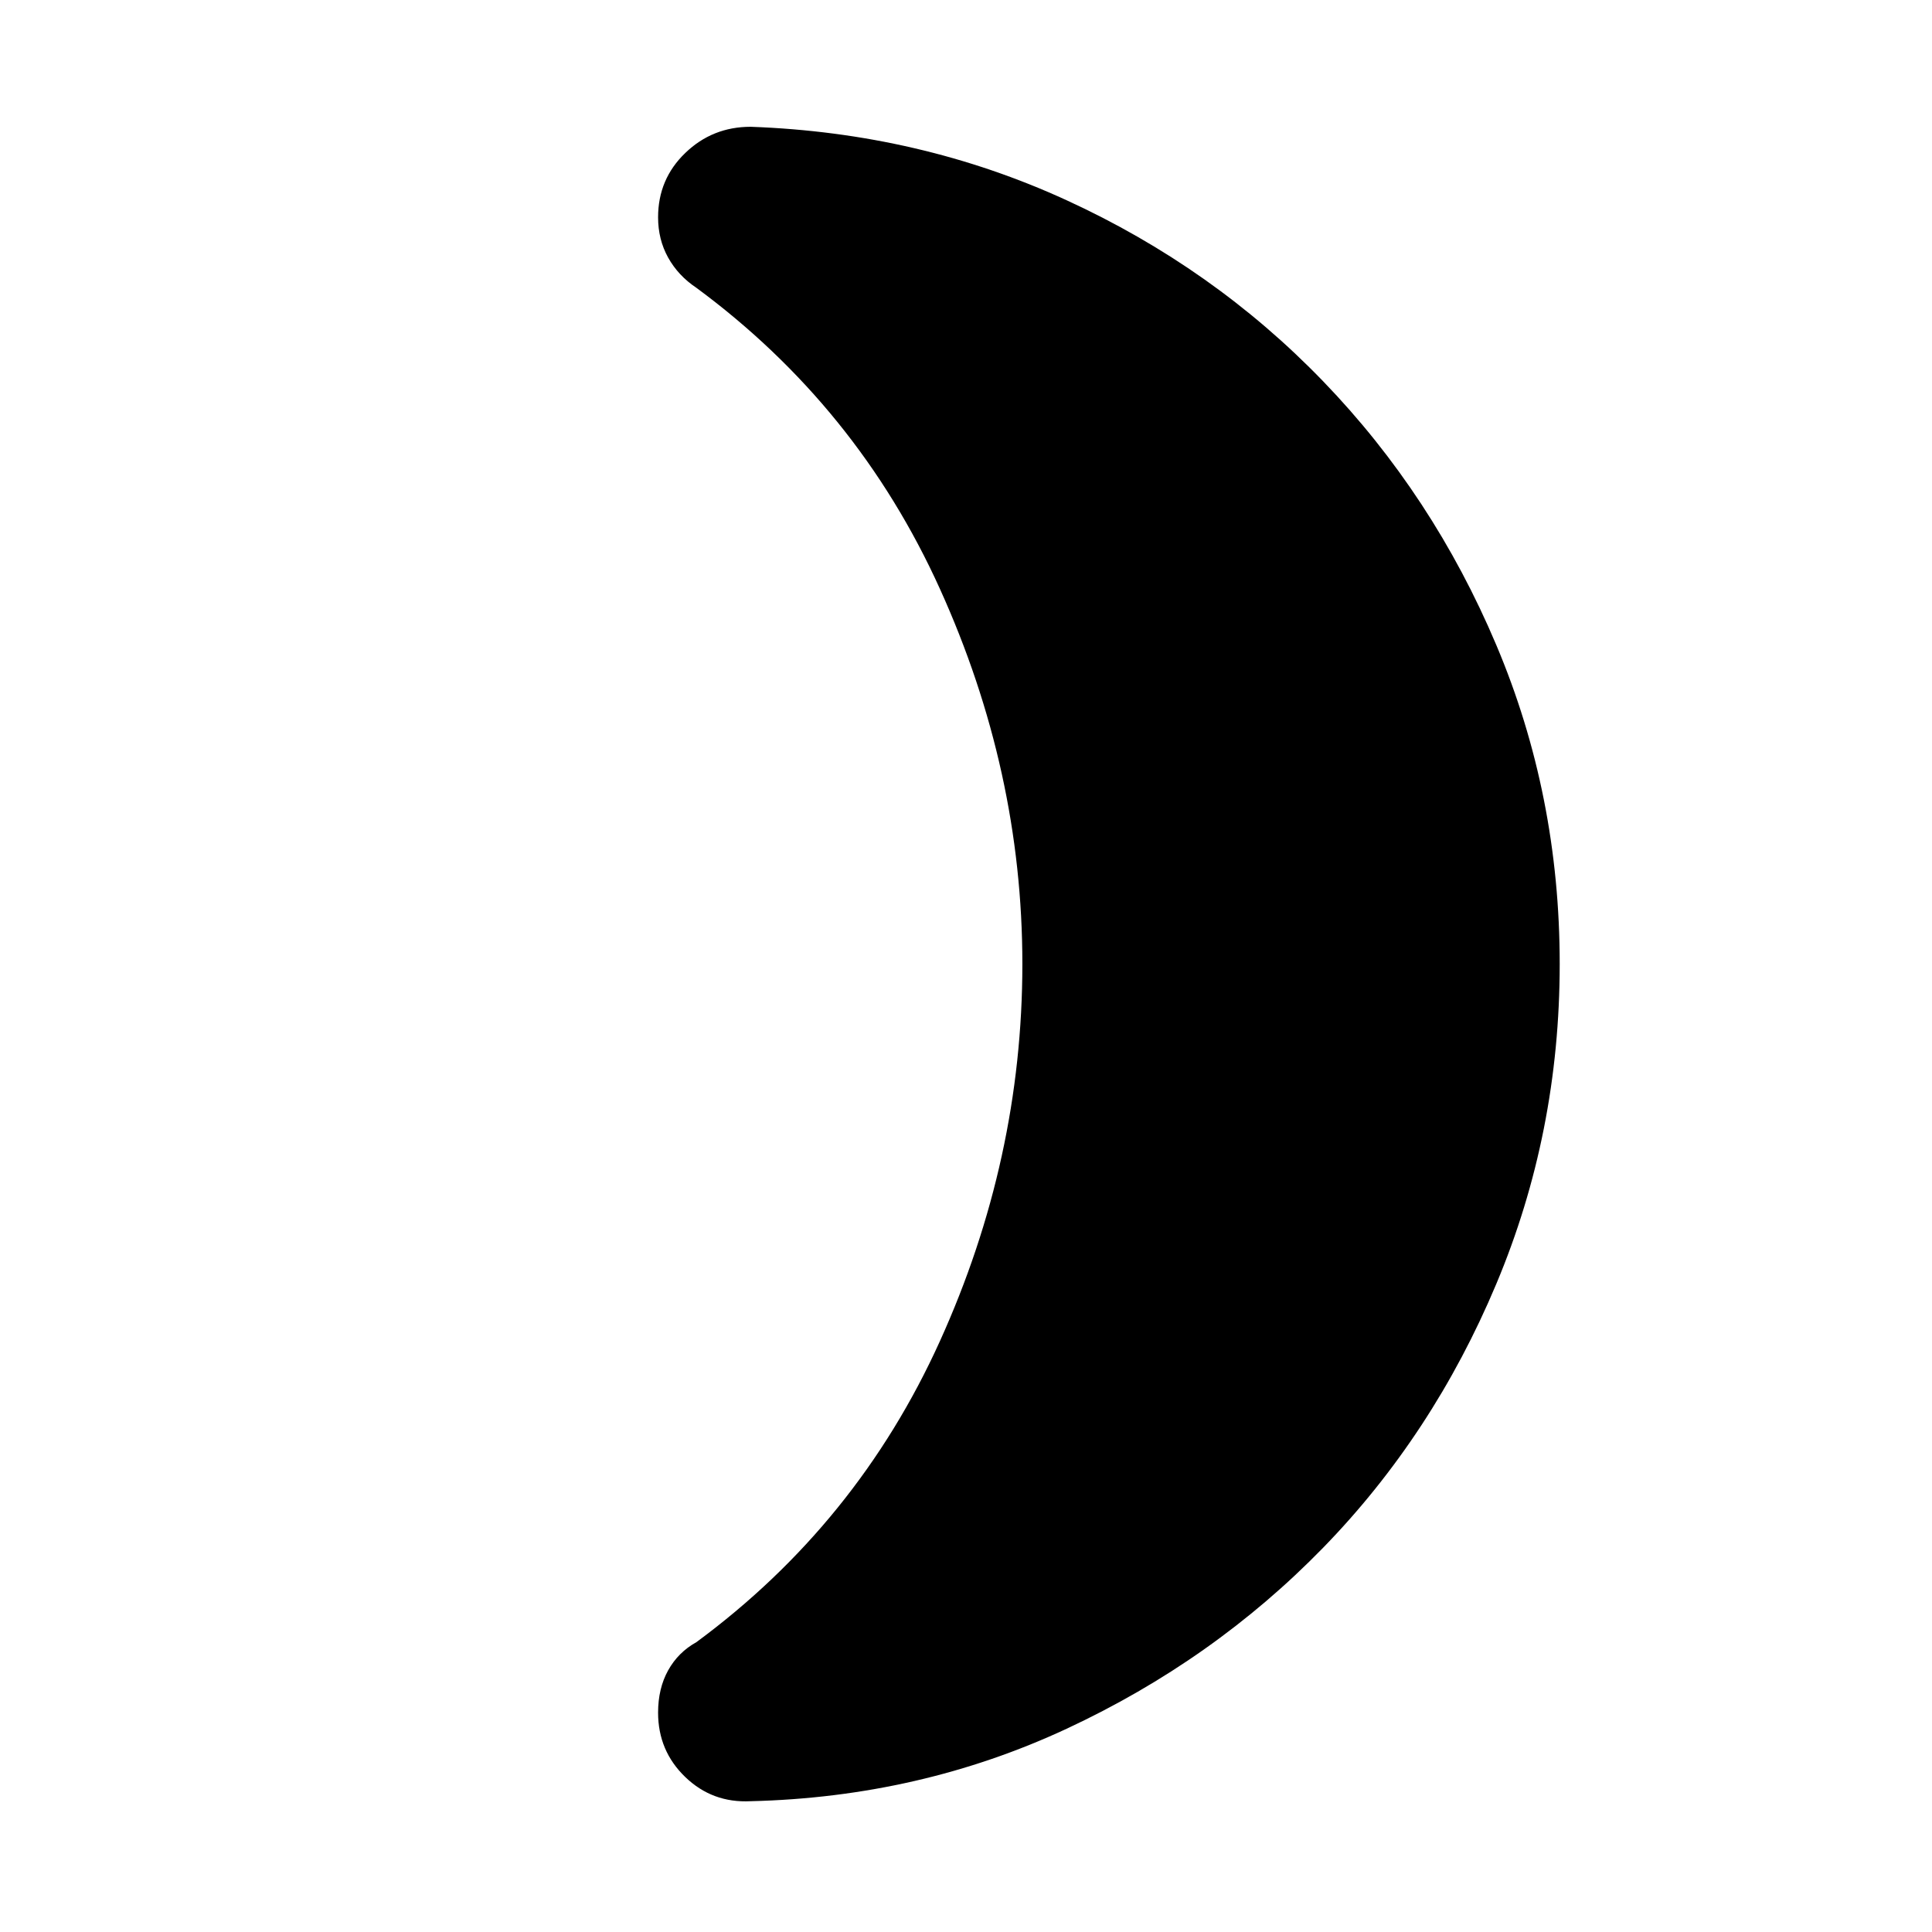 <svg xmlns="http://www.w3.org/2000/svg" height="40" width="40"><path d="M32.292 19.958Q32.292 23.458 30.979 26.583Q29.667 29.708 27.396 32.042Q25.125 34.375 22.083 35.792Q19.042 37.208 15.542 37.292Q14.75 37.333 14.188 36.792Q13.625 36.25 13.625 35.458Q13.625 34.958 13.833 34.583Q14.042 34.208 14.417 34Q17.75 31.542 19.458 27.771Q21.167 24 21.167 19.958Q21.167 15.958 19.458 12.188Q17.75 8.417 14.417 5.958Q14.042 5.708 13.833 5.333Q13.625 4.958 13.625 4.5Q13.625 3.708 14.188 3.167Q14.75 2.625 15.542 2.625Q19.042 2.75 22.083 4.146Q25.125 5.542 27.396 7.896Q29.667 10.25 30.979 13.354Q32.292 16.458 32.292 19.958Z"/></svg>